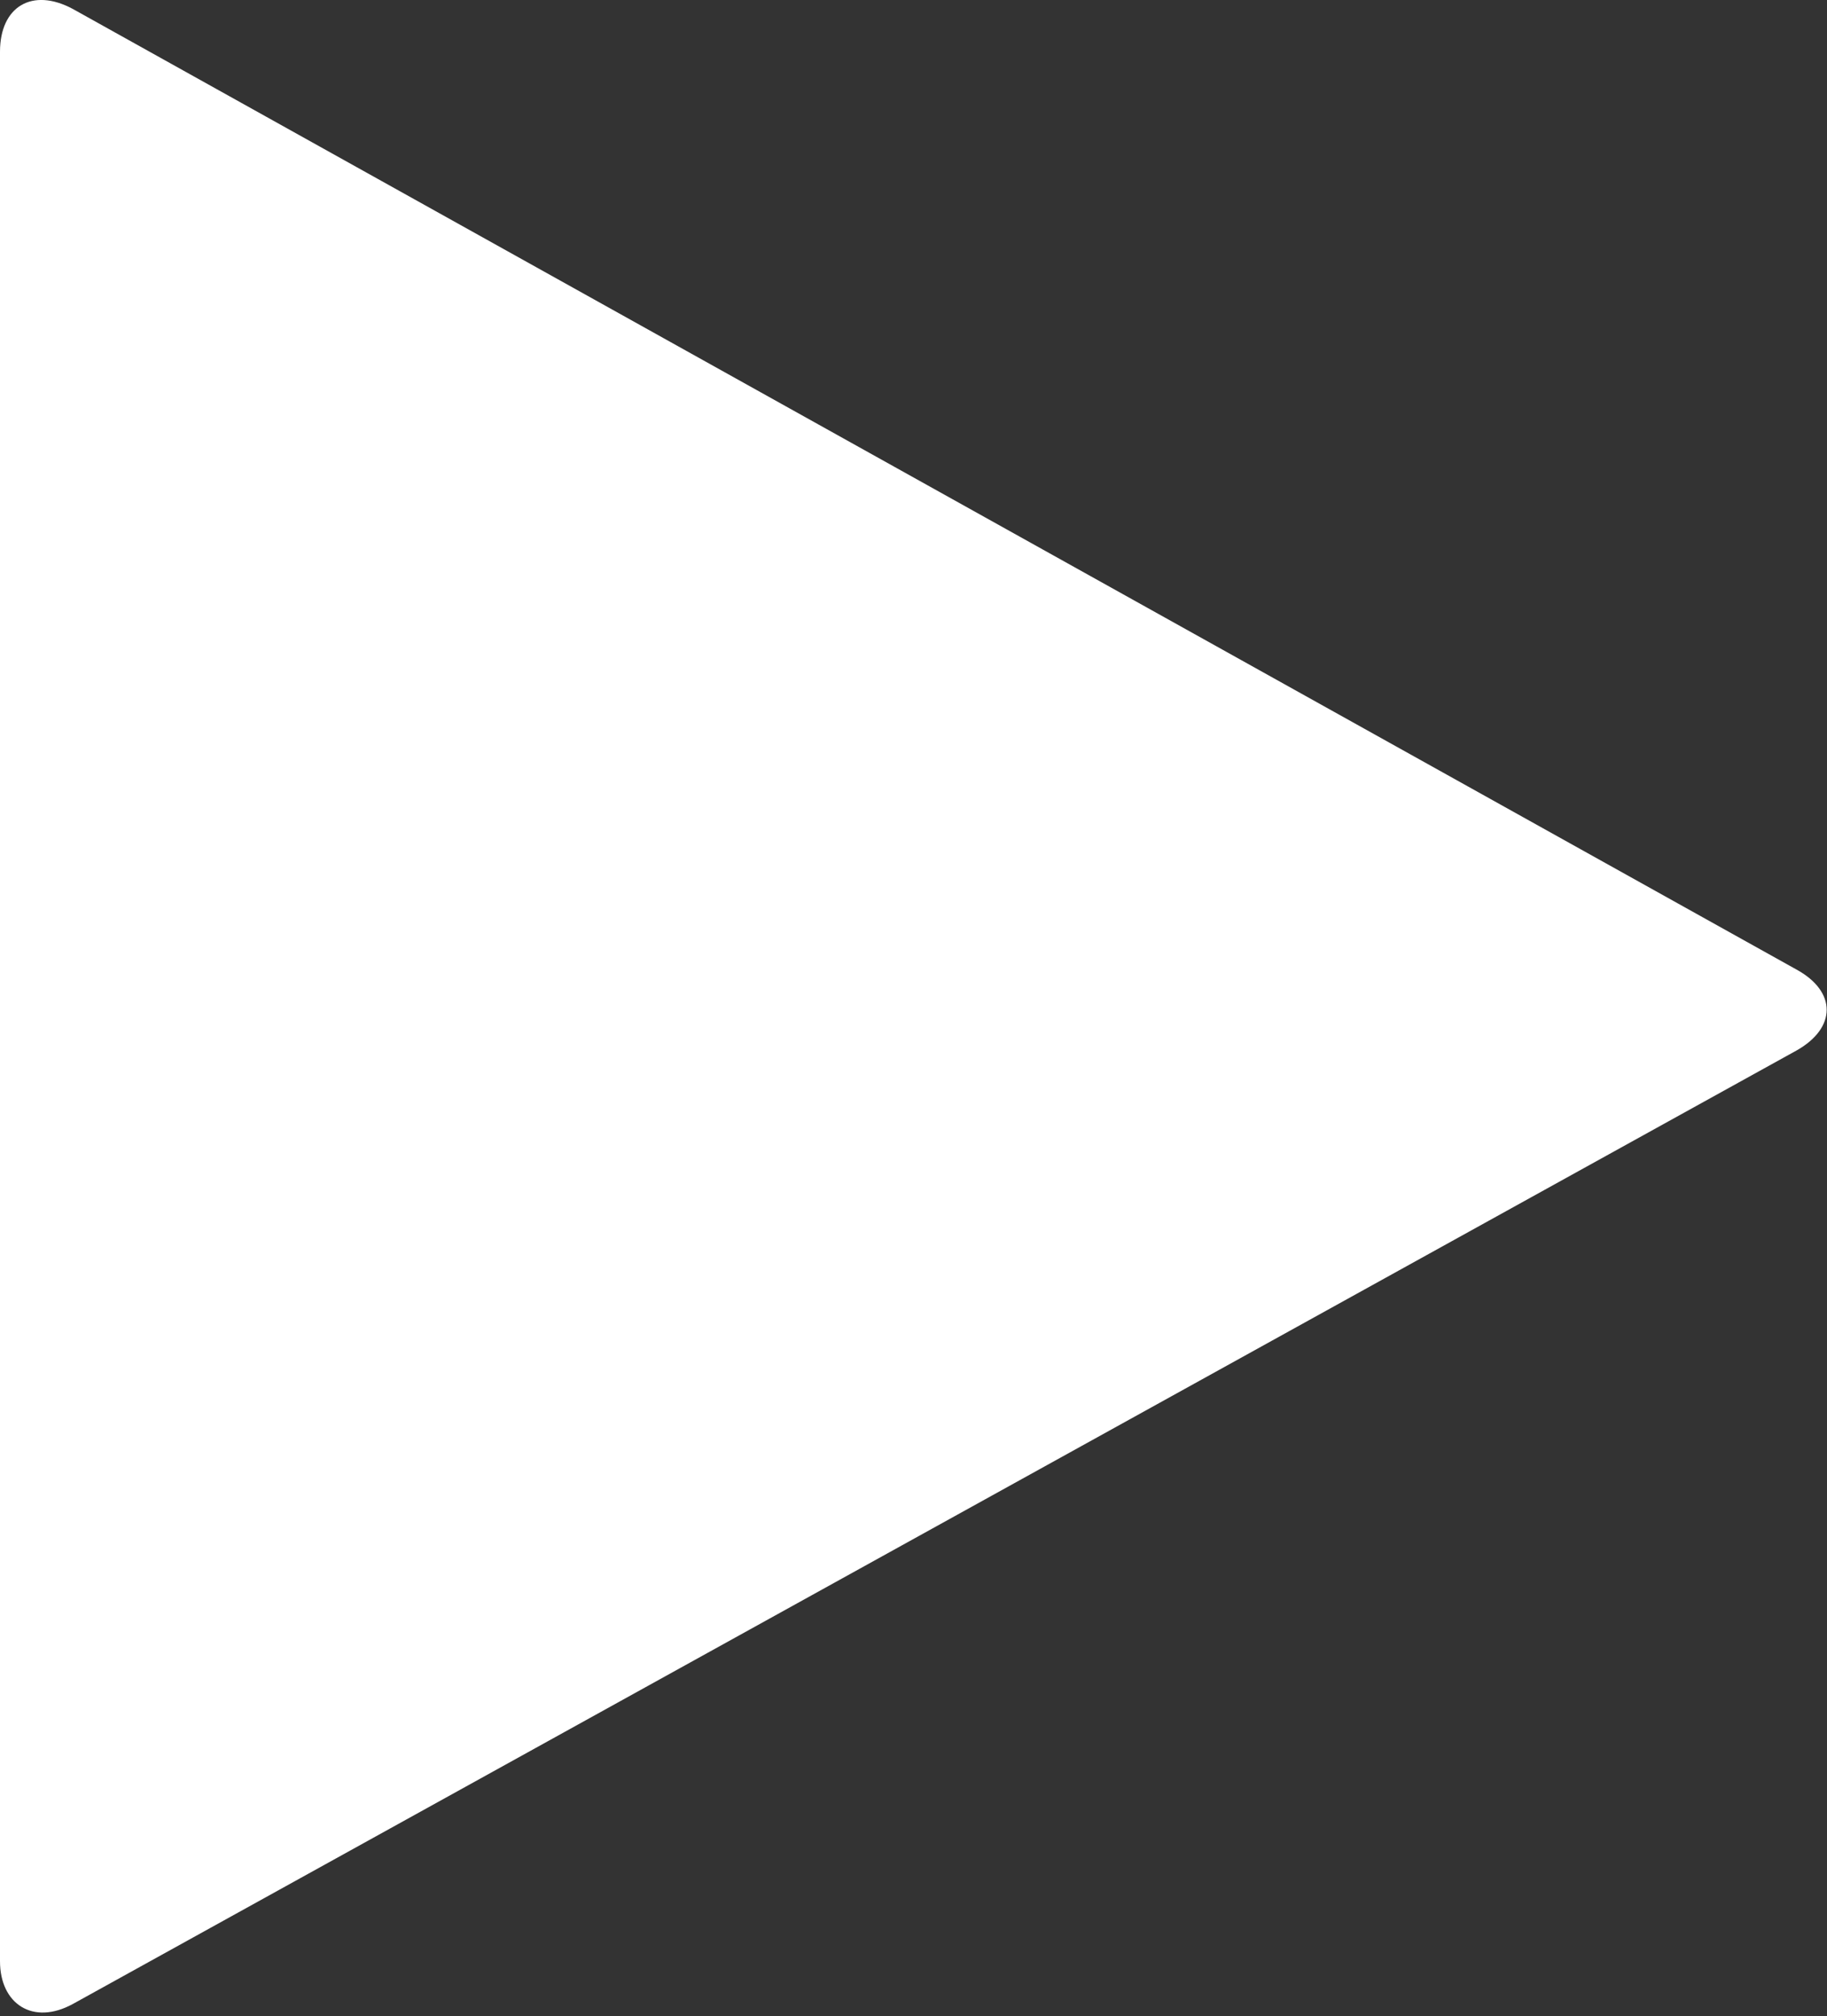 <svg xmlns="http://www.w3.org/2000/svg" viewBox="0 0 28.28 31.19"><rect x="0" y="0" width="28.28" height="31.19" fill="#333333" stroke="none"/><defs><style>.cls-1{fill:#fff;}</style></defs><title>pop_strela</title><g id="Слой_2" data-name="Слой 2"><g id="Слой_1-2" data-name="Слой 1"><path class="cls-1" d="M1.13,31c-.62.34-1.13,0-1.13-.66V.8C0,.1.5-.2,1.13.14L27.81,15c.62.34.62.9,0,1.25Z"/></g></g></svg>